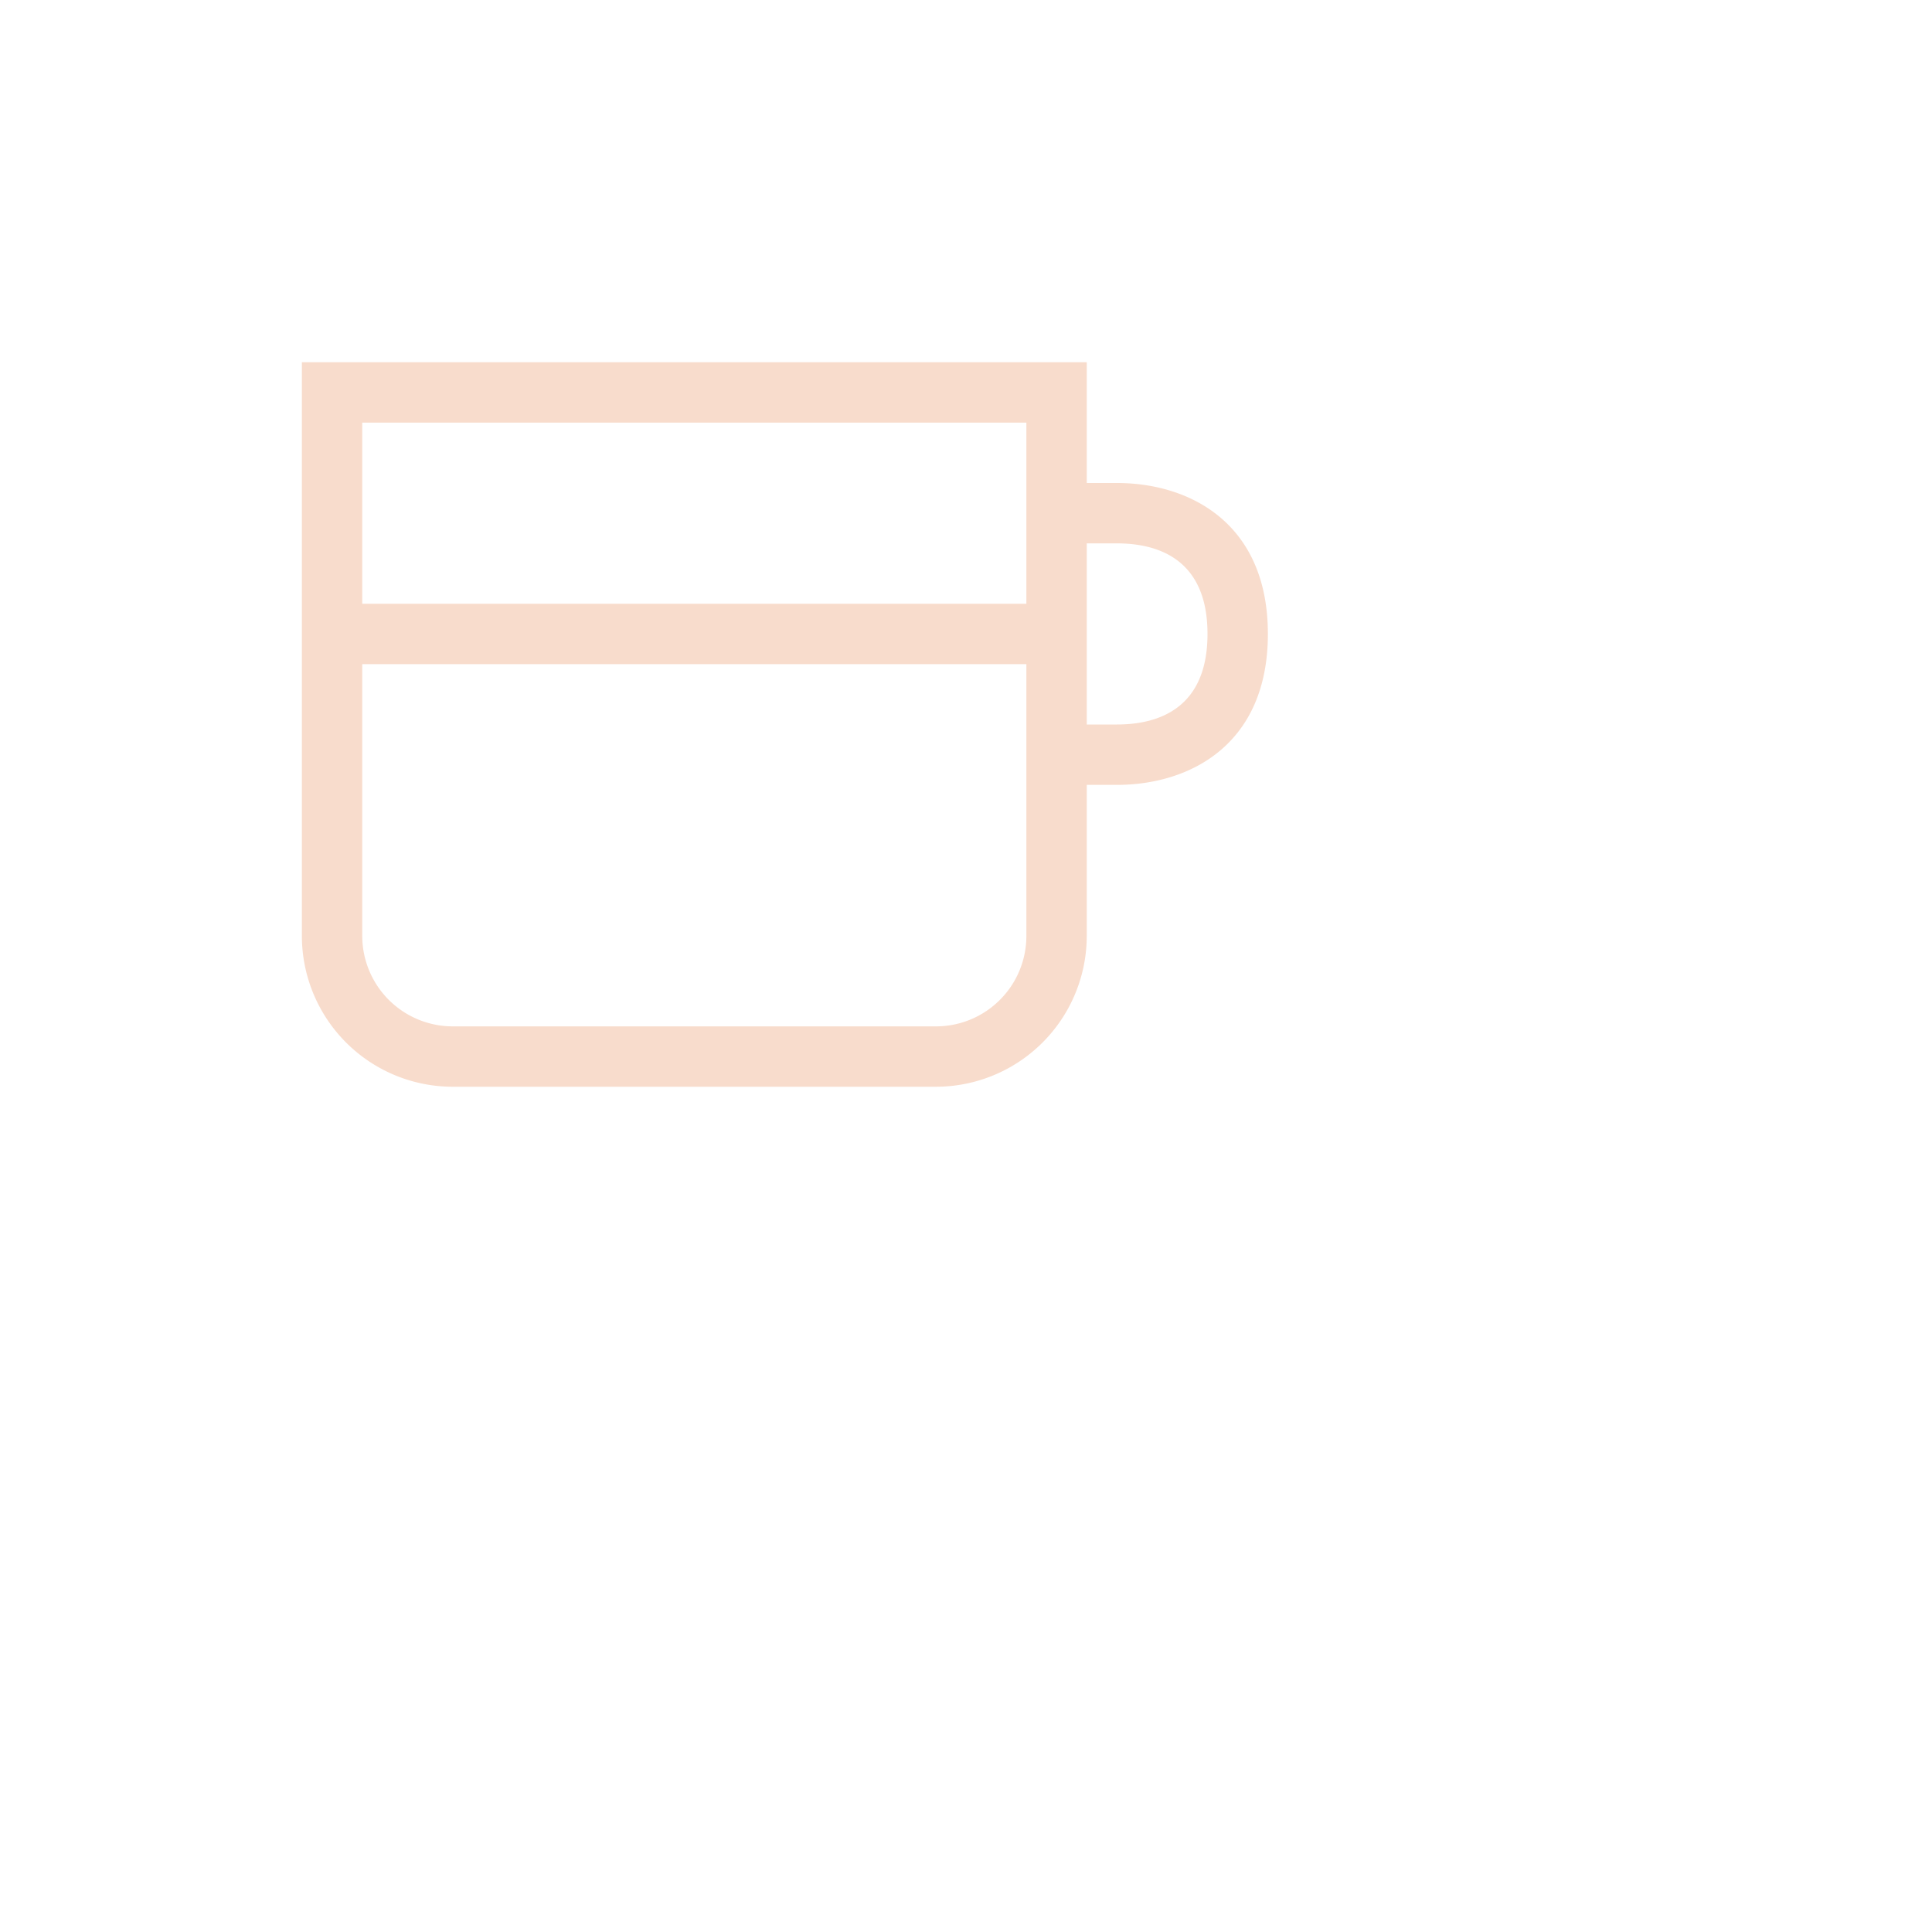 <svg xmlns="http://www.w3.org/2000/svg" width="32" height="32" viewBox="0 0 32 32" fill="rgb(248, 220, 204)"><path d="M18.5 8H18V6H5v9.5A2.5 2.5 0 0 0 7.5 18h8a2.5 2.5 0 0 0 2.5-2.5V13h.5c1.2 0 2.5-.66 2.5-2.5C21 8.66 19.7 8 18.5 8ZM17 7v3H6V7h11Zm0 8.5c0 .83-.67 1.5-1.5 1.5h-8A1.5 1.5 0 0 1 6 15.5V11h11v4.5Zm1.5-3.5H18V9h.5c.68 0 1.5.26 1.5 1.5s-.82 1.5-1.5 1.5Z"/></svg>